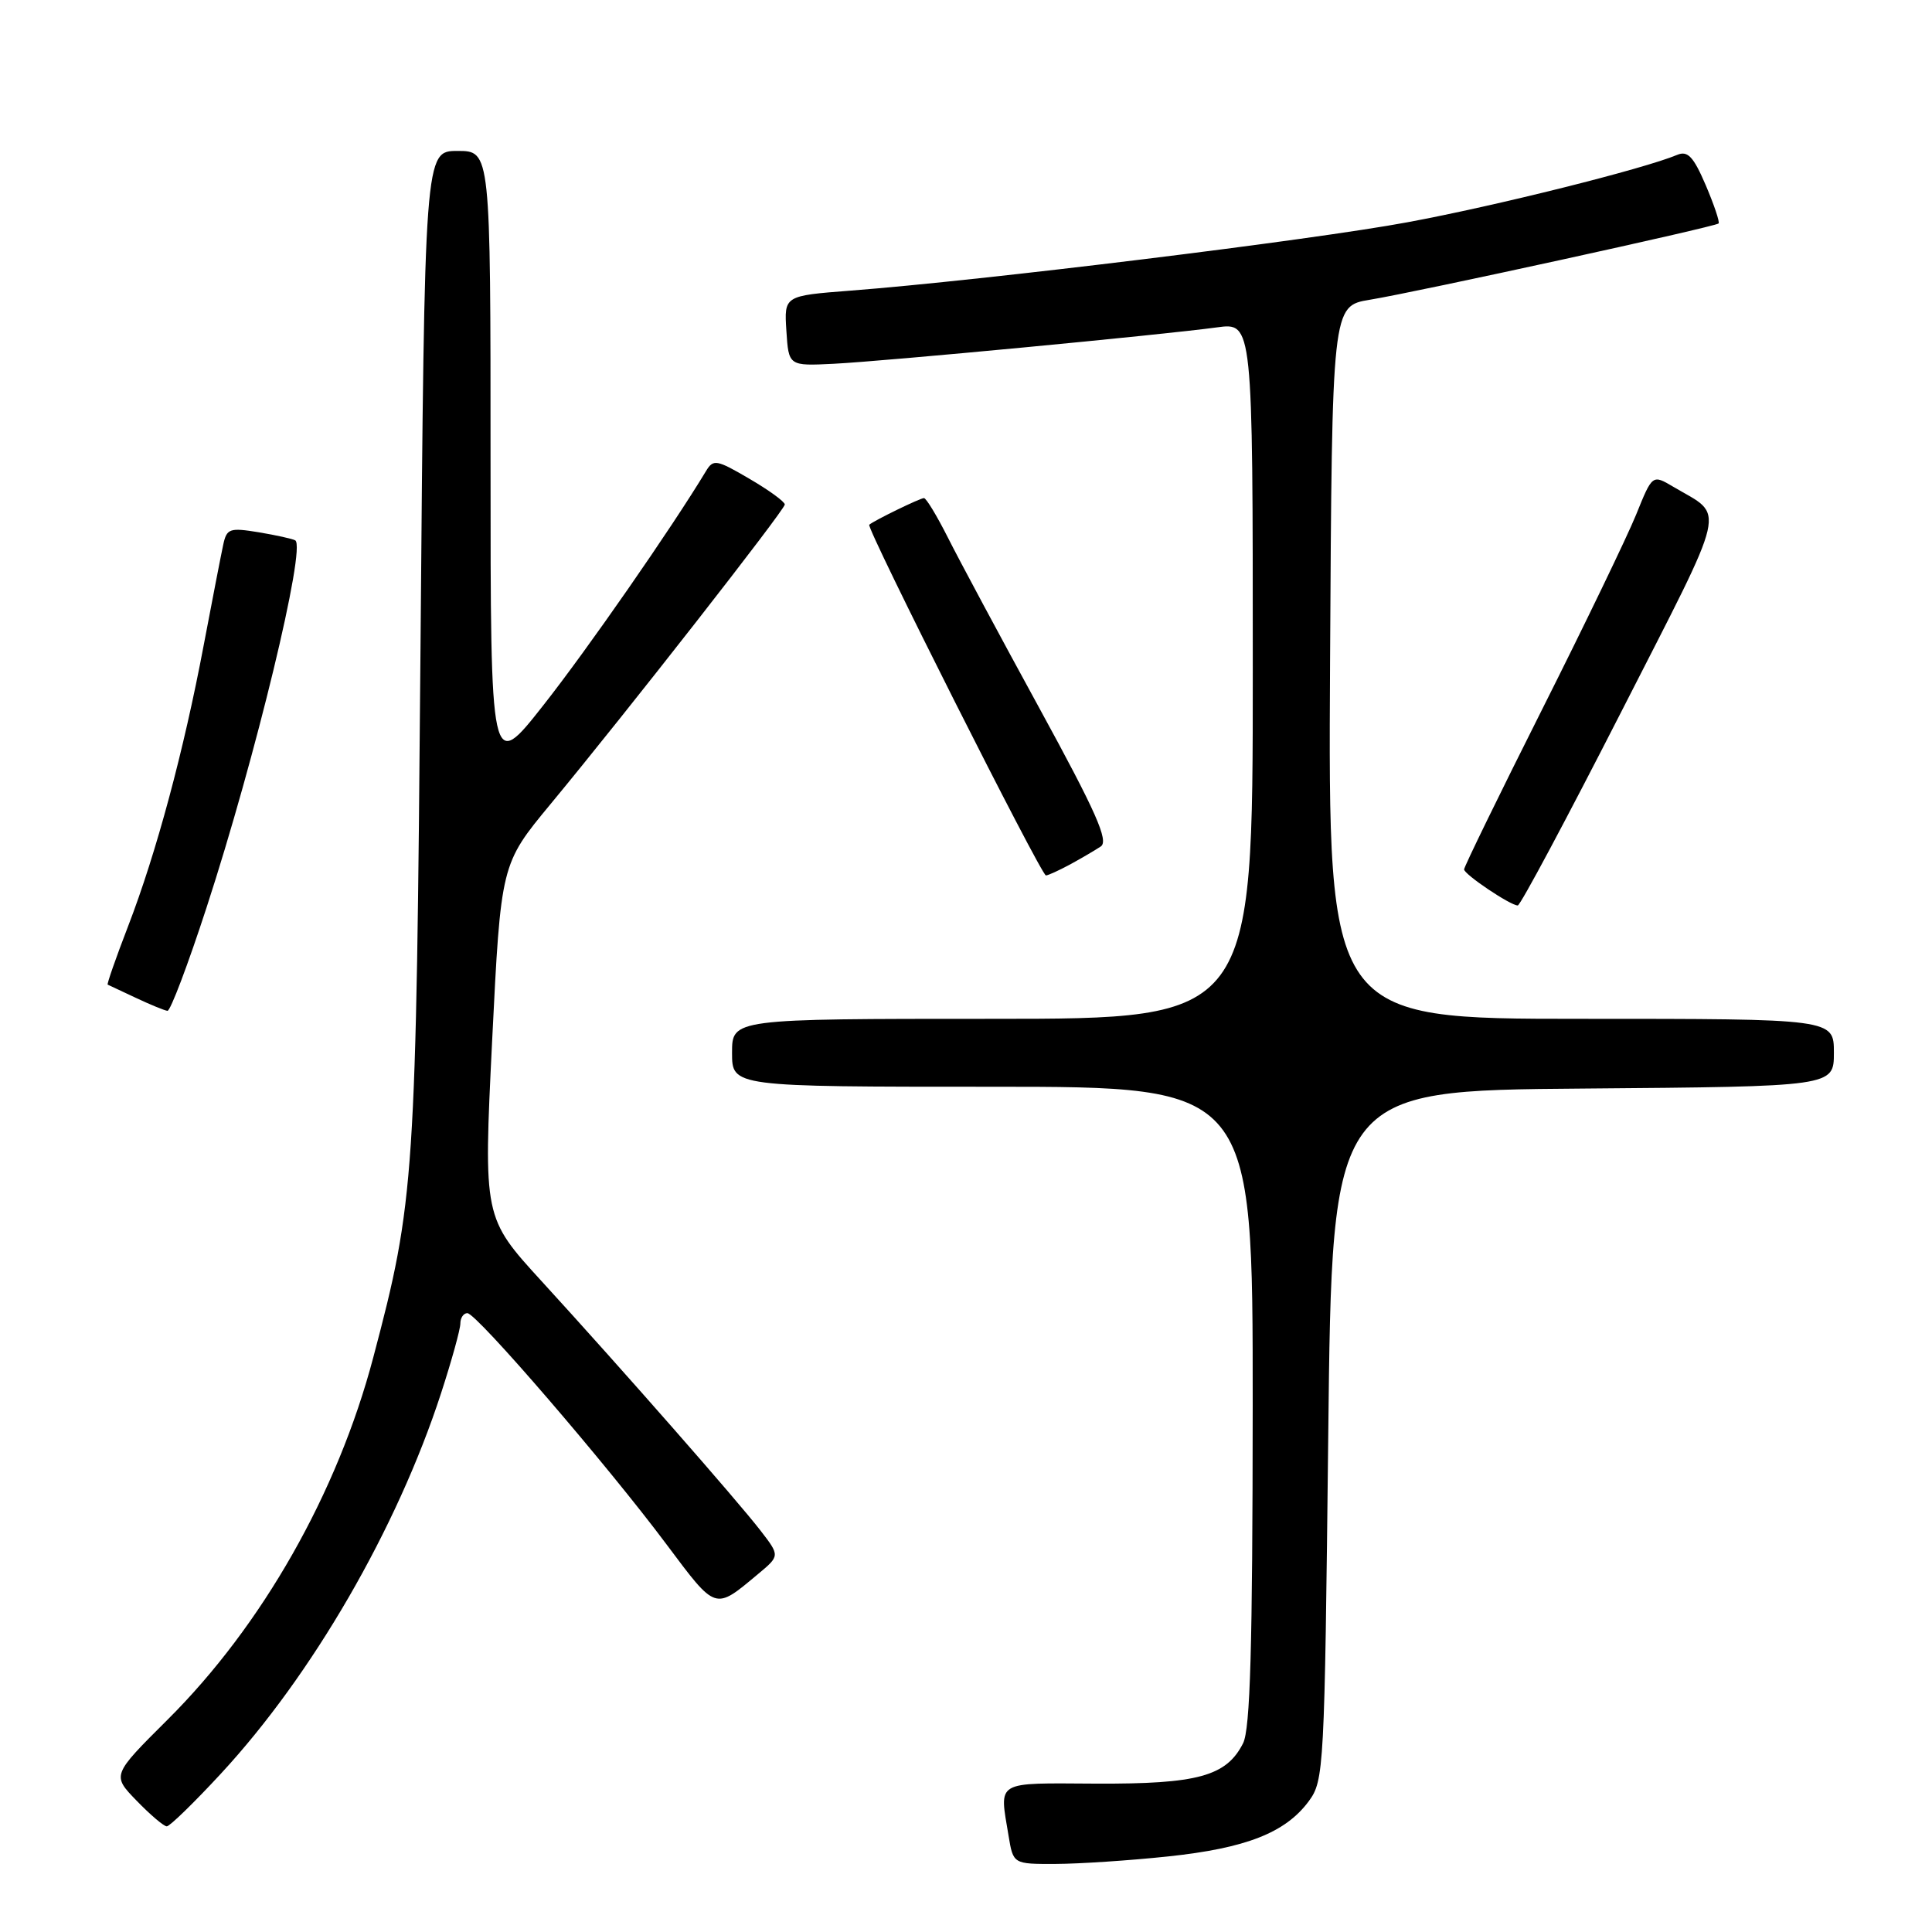 <?xml version="1.0" encoding="UTF-8" standalone="no"?>
<!DOCTYPE svg PUBLIC "-//W3C//DTD SVG 1.1//EN" "http://www.w3.org/Graphics/SVG/1.1/DTD/svg11.dtd" >
<svg xmlns="http://www.w3.org/2000/svg" xmlns:xlink="http://www.w3.org/1999/xlink" version="1.1" viewBox="0 0 256 256">
 <g >
 <path fill="currentColor"
d=" M 154.75 245.99 C 165.10 244.90 170.32 242.85 173.41 238.68 C 175.44 235.94 175.51 234.52 176.00 190.18 C 176.50 144.50 176.50 144.50 209.75 144.24 C 243.00 143.97 243.00 143.97 243.00 139.49 C 243.00 135.00 243.00 135.00 209.49 135.00 C 175.98 135.00 175.98 135.00 176.24 87.77 C 176.50 40.55 176.50 40.55 181.50 39.72 C 187.83 38.68 227.28 30.05 227.72 29.61 C 227.90 29.43 227.13 27.15 226.02 24.54 C 224.39 20.74 223.63 19.94 222.24 20.52 C 217.77 22.39 198.23 27.28 186.50 29.45 C 173.78 31.82 130.18 37.17 112.70 38.51 C 103.90 39.19 103.90 39.19 104.20 43.84 C 104.50 48.50 104.50 48.50 110.50 48.20 C 117.28 47.86 154.00 44.37 161.25 43.38 C 166.00 42.73 166.00 42.73 166.00 88.86 C 166.00 135.00 166.00 135.00 131.50 135.00 C 97.00 135.00 97.00 135.00 97.00 139.50 C 97.00 144.00 97.00 144.00 131.50 144.00 C 166.00 144.00 166.00 144.00 165.99 186.25 C 165.97 218.30 165.67 229.10 164.71 231.00 C 162.50 235.36 158.70 236.40 145.25 236.34 C 131.70 236.27 132.42 235.85 133.64 243.25 C 134.26 247.00 134.26 247.00 139.88 246.98 C 142.97 246.97 149.66 246.53 154.75 245.99 Z  M 29.26 235.03 C 41.38 221.94 52.60 202.56 58.44 184.62 C 59.85 180.29 61.00 176.13 61.00 175.37 C 61.00 174.62 61.42 174.00 61.93 174.00 C 63.14 174.00 80.42 194.06 88.34 204.67 C 94.93 213.47 94.67 213.39 100.42 208.59 C 103.35 206.15 103.35 206.15 100.78 202.82 C 97.68 198.80 82.37 181.36 71.78 169.78 C 64.06 161.34 64.06 161.34 65.21 137.92 C 66.37 114.50 66.37 114.50 72.93 106.57 C 83.02 94.39 103.97 67.58 103.99 66.85 C 103.99 66.48 101.89 64.95 99.30 63.44 C 94.95 60.89 94.52 60.81 93.55 62.42 C 88.99 69.98 77.82 86.06 72.02 93.42 C 65.00 102.34 65.00 102.34 65.00 61.17 C 65.00 20.00 65.00 20.00 60.63 20.00 C 56.26 20.00 56.26 20.00 55.72 85.75 C 55.14 156.38 54.96 159.09 49.46 179.87 C 44.71 197.85 34.75 215.38 22.21 227.86 C 14.82 235.22 14.82 235.22 18.11 238.61 C 19.91 240.47 21.71 242.00 22.10 242.00 C 22.49 242.00 25.72 238.86 29.26 235.03 Z  M 27.37 120.25 C 33.86 100.34 40.60 72.46 39.12 71.60 C 38.78 71.40 36.61 70.92 34.29 70.53 C 30.43 69.90 30.04 70.03 29.58 72.17 C 29.30 73.45 28.14 79.45 26.99 85.50 C 24.35 99.50 20.71 113.04 16.97 122.74 C 15.35 126.94 14.14 130.41 14.27 130.47 C 14.40 130.52 16.07 131.31 18.00 132.22 C 19.93 133.13 21.81 133.90 22.19 133.94 C 22.58 133.97 24.91 127.81 27.37 120.25 Z  M 214.82 94.33 C 229.19 66.16 228.62 68.59 221.72 64.50 C 218.95 62.86 218.95 62.86 216.80 68.18 C 215.61 71.11 210.00 82.74 204.32 94.04 C 198.64 105.34 194.00 114.86 194.00 115.20 C 194.00 115.85 200.10 119.96 201.11 119.98 C 201.45 119.99 207.61 108.45 214.82 94.33 Z  M 141.80 114.54 C 143.28 113.73 145.11 112.66 145.86 112.16 C 146.94 111.43 145.24 107.59 137.74 93.87 C 132.52 84.32 127.06 74.14 125.61 71.25 C 124.15 68.36 122.73 66.00 122.43 66.00 C 121.92 66.00 115.84 68.96 115.18 69.53 C 114.74 69.91 137.96 116.00 138.59 116.00 C 138.87 116.00 140.31 115.34 141.80 114.54 Z "/>
</g>
</svg>